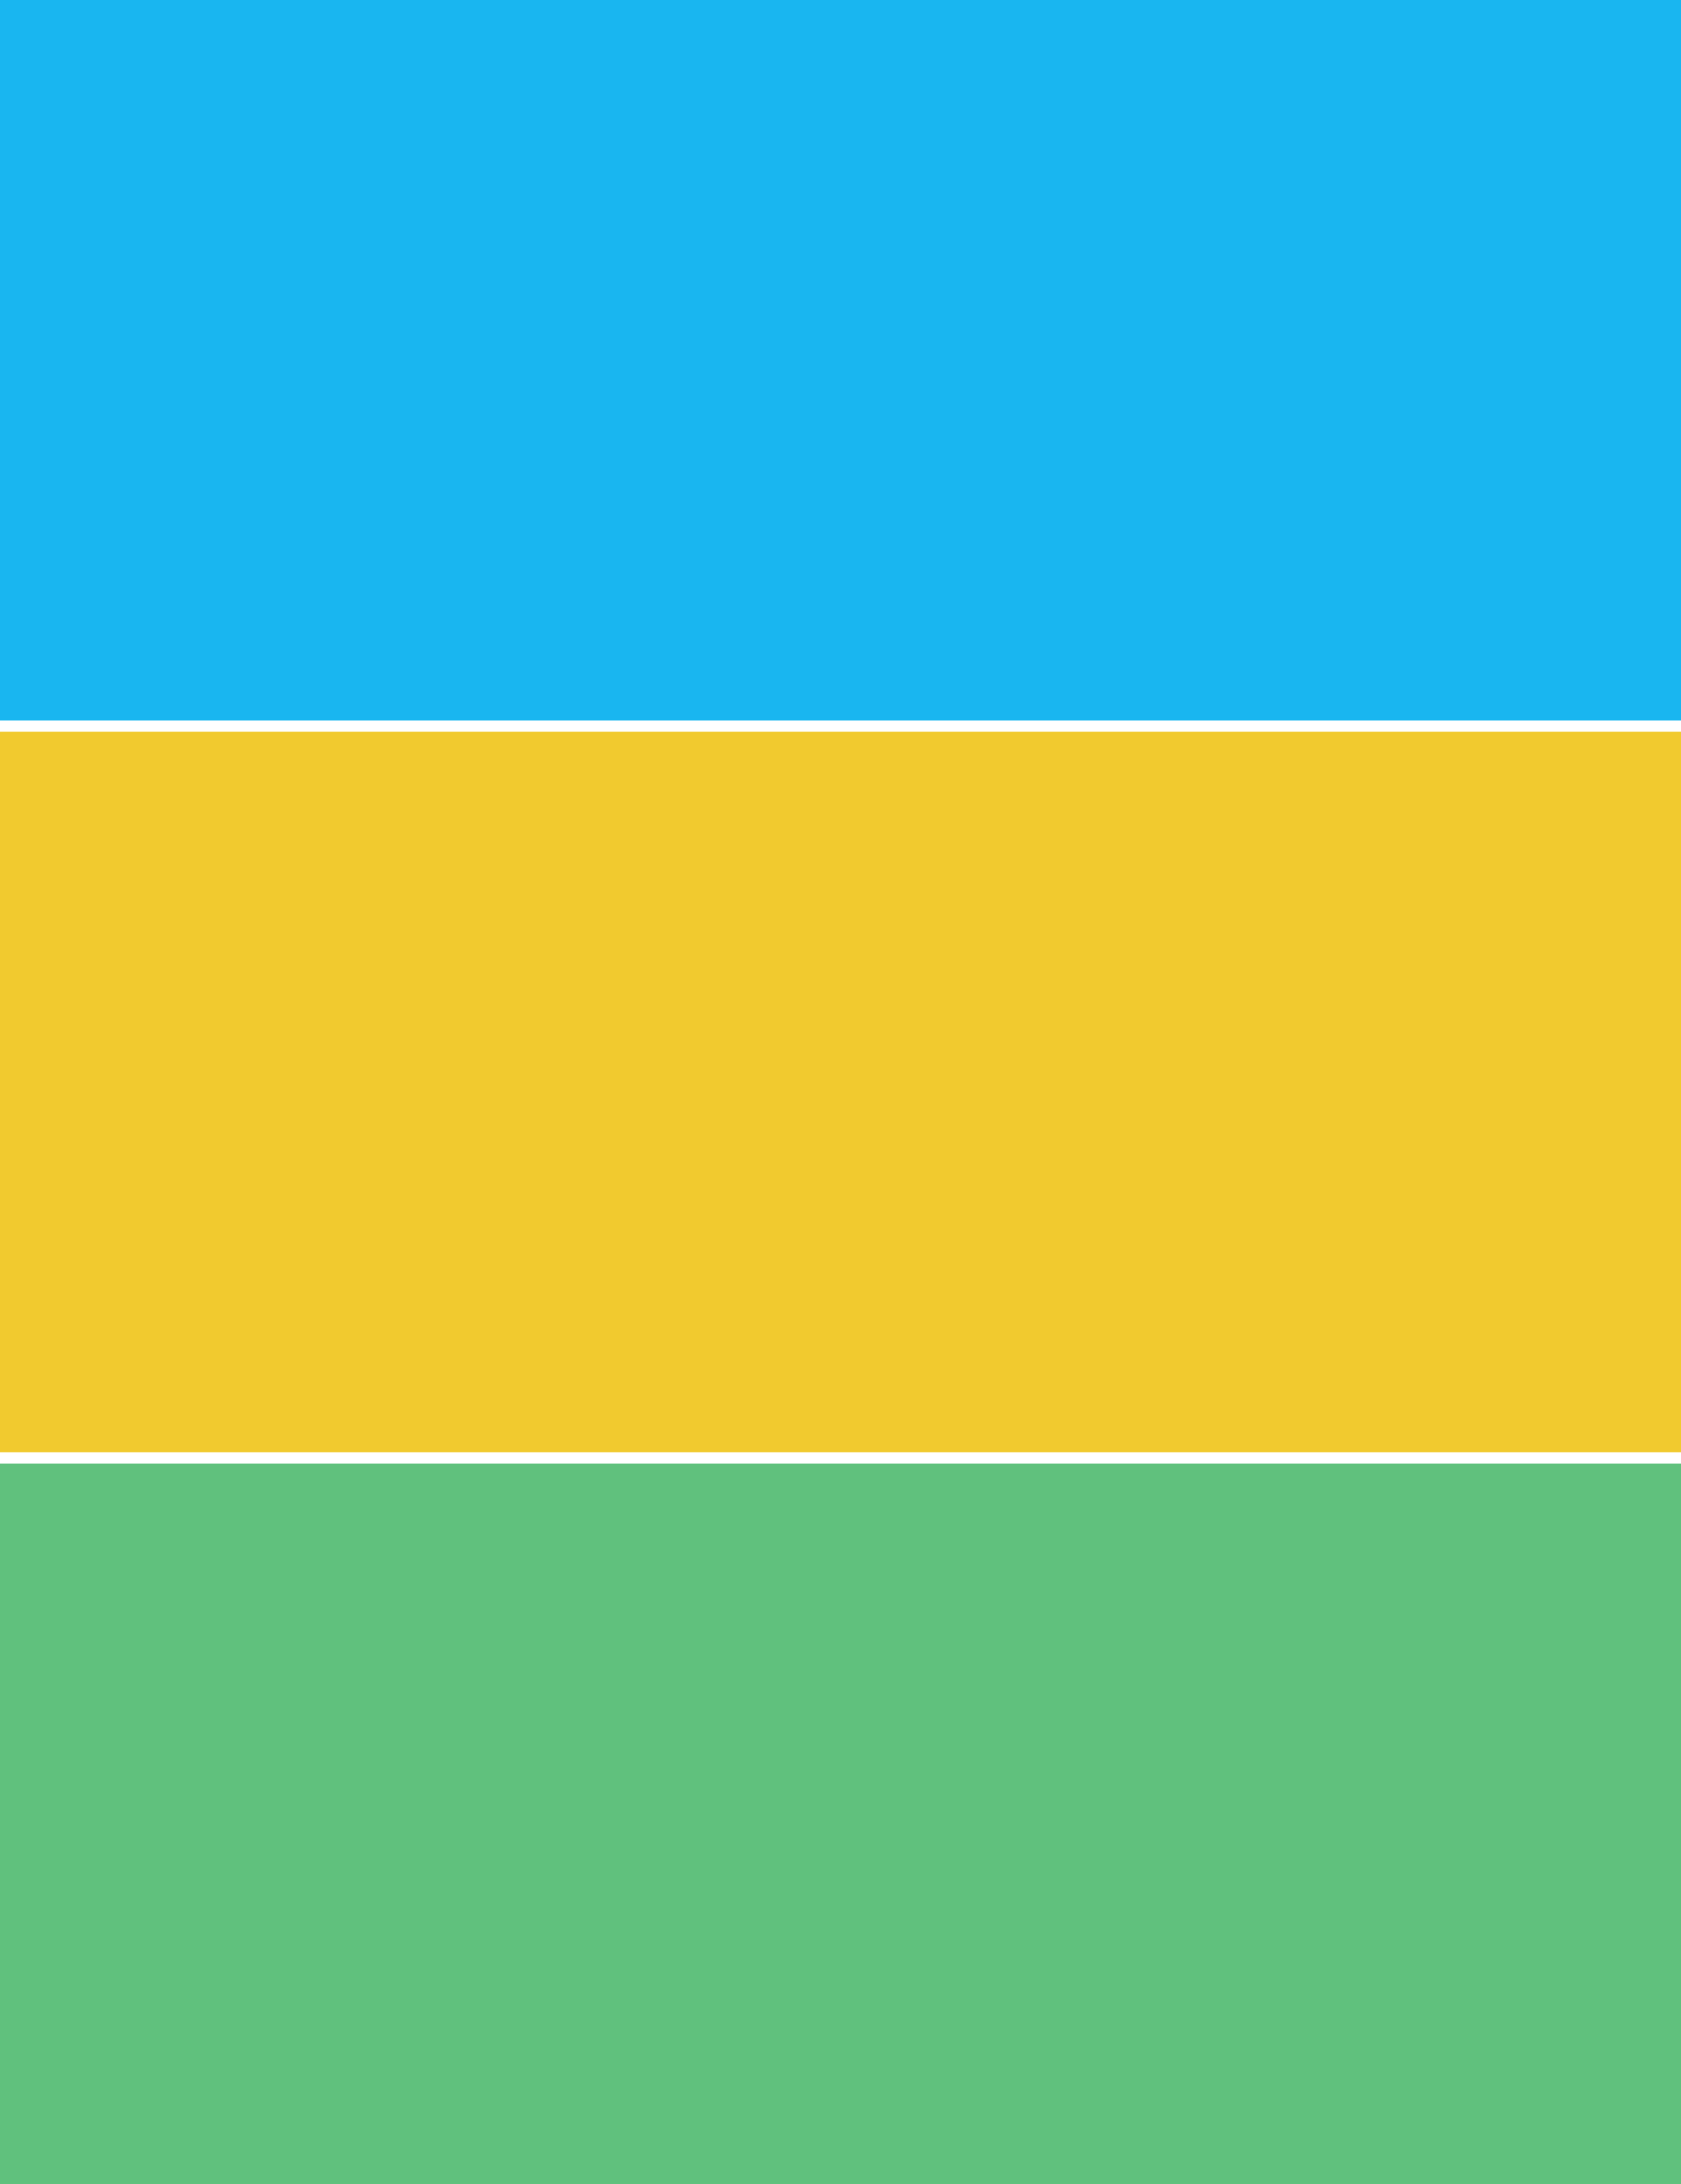 <?xml version="1.0" encoding="utf-8"?>
<!-- Generator: Adobe Illustrator 16.0.0, SVG Export Plug-In . SVG Version: 6.00 Build 0)  -->
<!DOCTYPE svg PUBLIC "-//W3C//DTD SVG 1.1//EN" "http://www.w3.org/Graphics/SVG/1.1/DTD/svg11.dtd">
<svg version="1.1" id="Layer_1" xmlns:x="http://ns.adobe.com/Extensibility/1.0/" xmlns:i="http://ns.adobe.com/AdobeIllustrator/10.0/" xmlns:graph="http://ns.adobe.com/Graphs/1.0/"
	 xmlns="http://www.w3.org/2000/svg" xmlns:xlink="http://www.w3.org/1999/xlink" x="0px" y="0px" width="22.223px"
	 height="28.873px" viewBox="0 0 22.223 28.873" enable-background="new 0 0 22.223 28.873" xml:space="preserve">
<rect opacity="0.9" fill="#00AEEF" width="22.223" height="9.524"/>
<rect y="19.349" opacity="0.9" fill="#4FBA6F" width="22.223" height="9.523"/>
<rect y="9.674" opacity="0.9" fill="#F0C419" width="22.223" height="9.524"/>
</svg>
